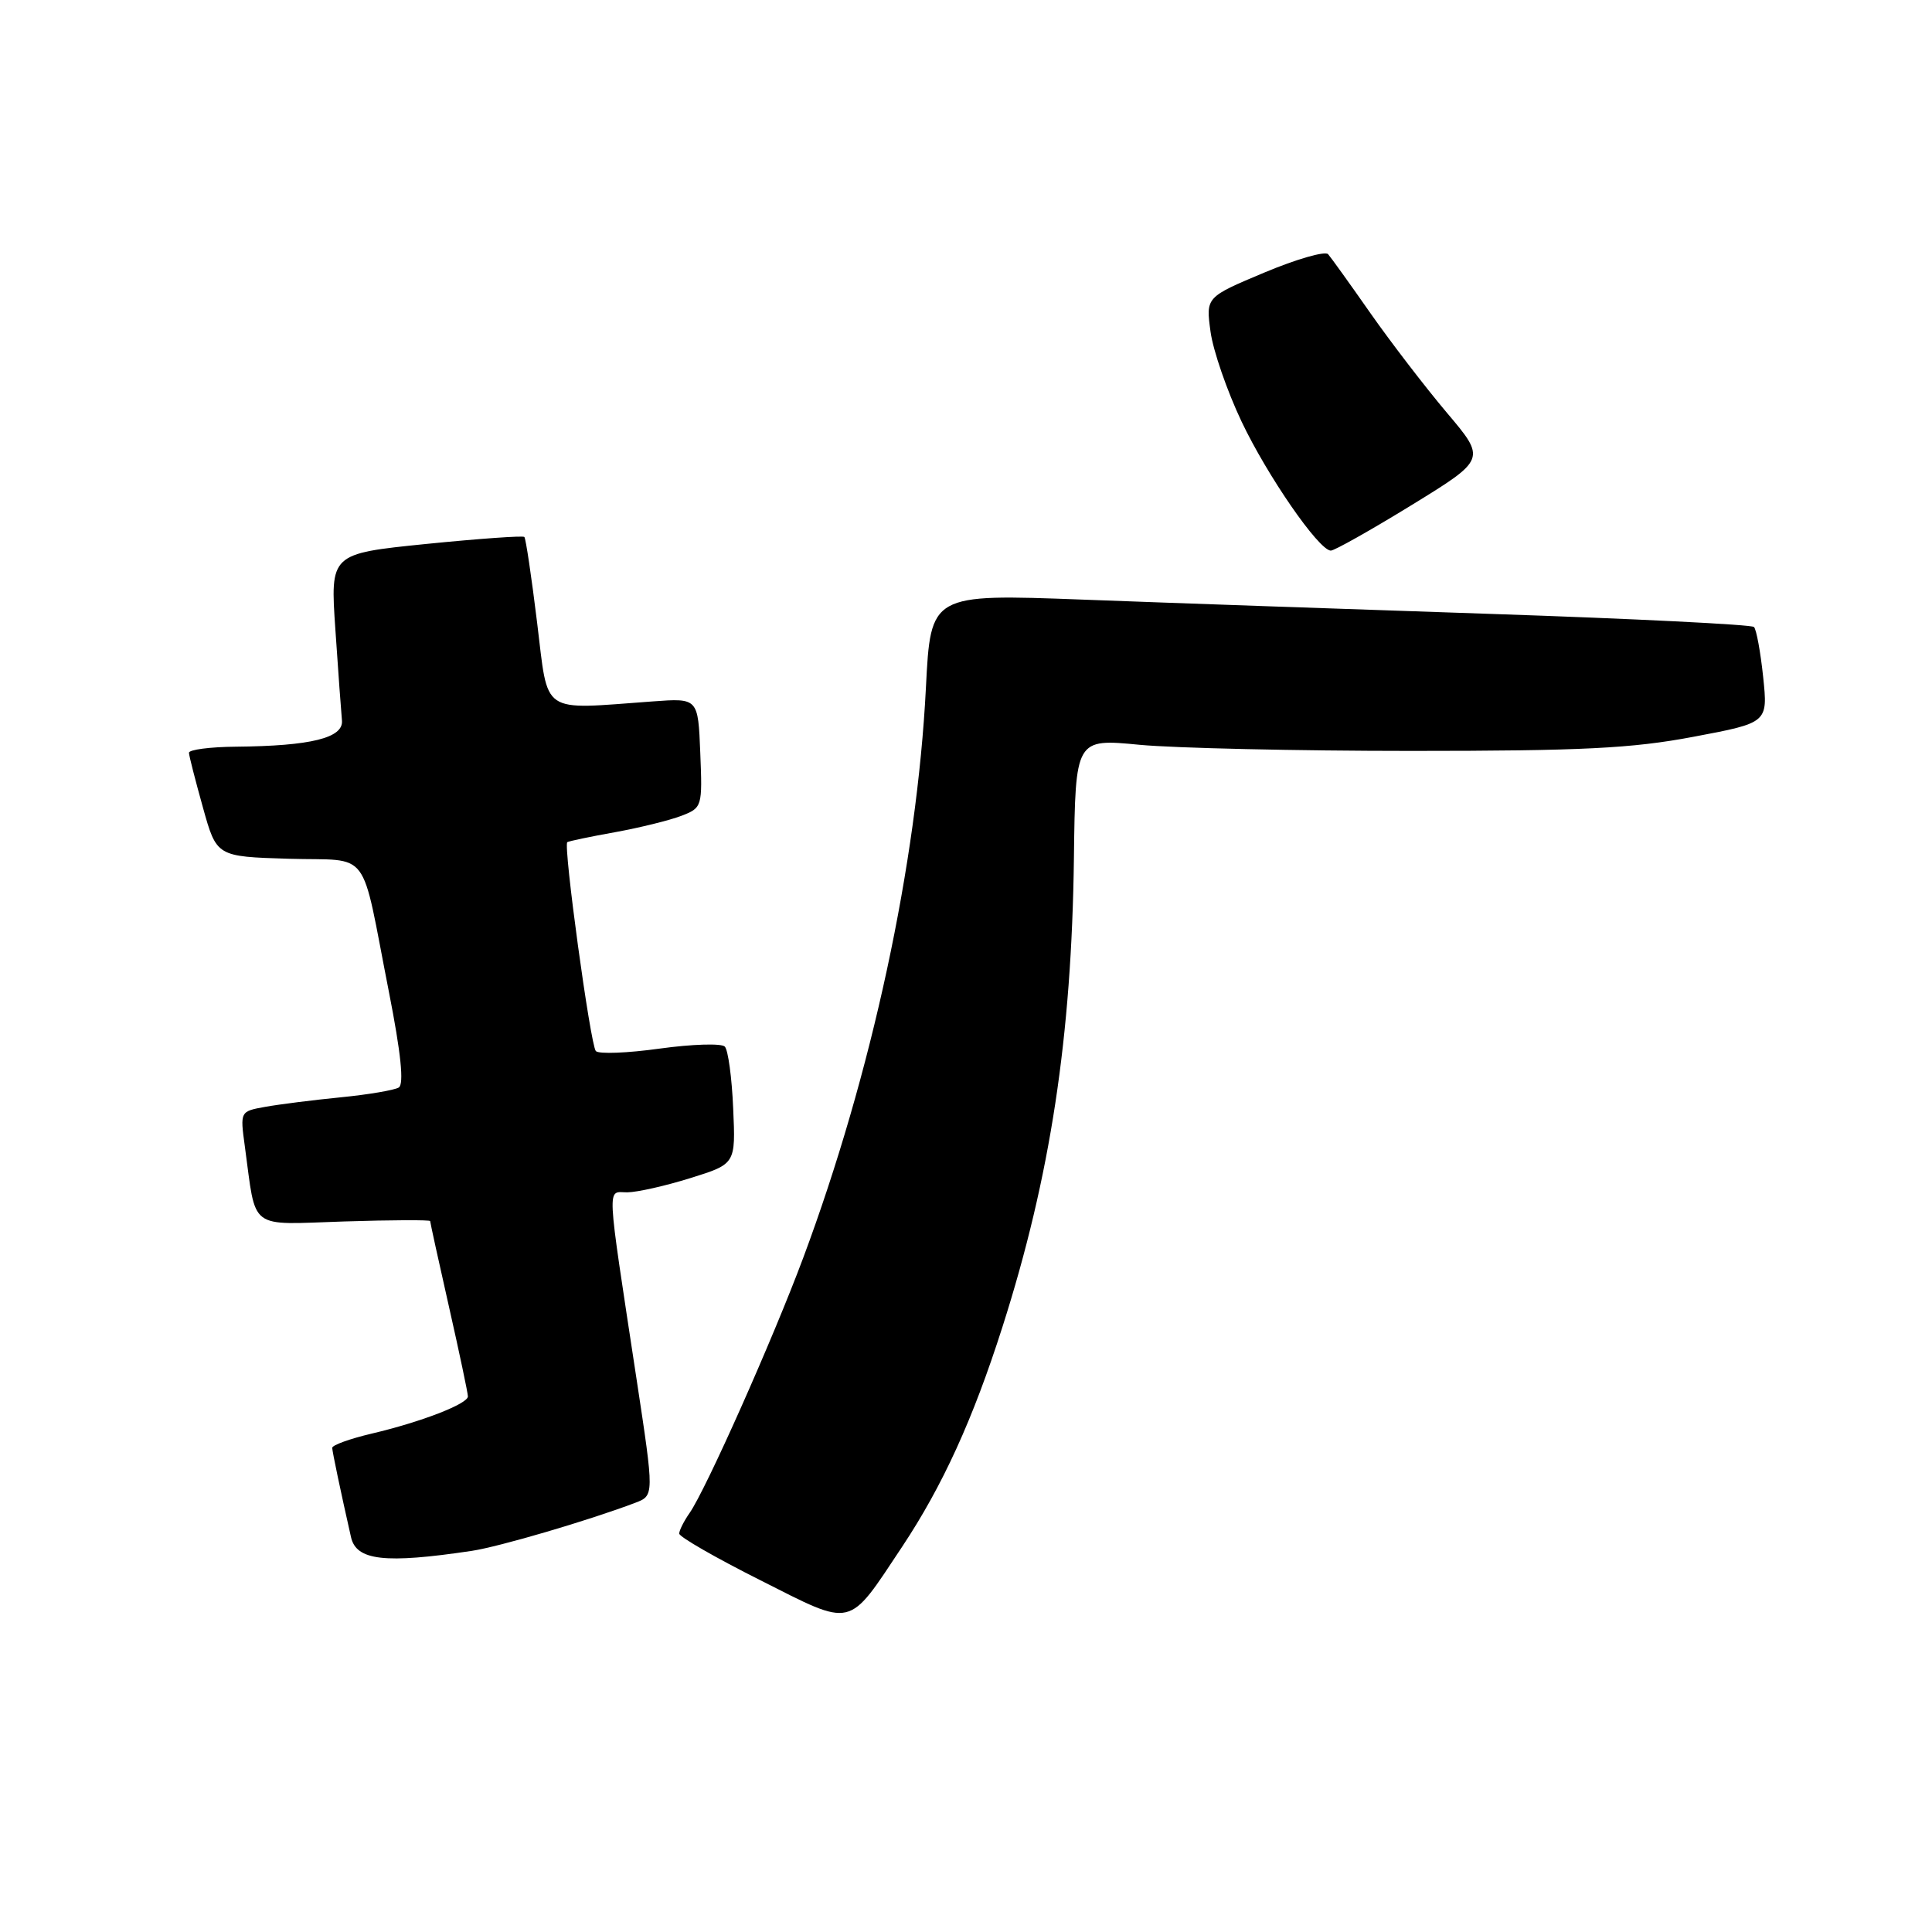 <?xml version="1.0" encoding="UTF-8" standalone="no"?>
<!DOCTYPE svg PUBLIC "-//W3C//DTD SVG 1.1//EN" "http://www.w3.org/Graphics/SVG/1.1/DTD/svg11.dtd" >
<svg xmlns="http://www.w3.org/2000/svg" xmlns:xlink="http://www.w3.org/1999/xlink" version="1.1" viewBox="0 0 256 256">
 <g >
 <path fill="currentColor"
d=" M 119.54 204.95 C 124.91 196.86 128.93 188.05 132.84 175.79 C 139.18 155.93 142.00 137.40 142.30 113.69 C 142.50 97.87 142.50 97.87 151.00 98.69 C 155.68 99.13 171.88 99.50 187.00 99.50 C 209.64 99.50 216.24 99.17 224.38 97.63 C 234.26 95.77 234.26 95.77 233.63 89.72 C 233.28 86.39 232.73 83.40 232.41 83.08 C 232.10 82.76 216.46 81.98 197.67 81.35 C 178.88 80.72 154.46 79.87 143.41 79.45 C 123.32 78.70 123.32 78.70 122.69 91.10 C 121.51 114.43 115.50 142.35 106.43 166.67 C 102.39 177.50 93.54 197.37 91.38 200.47 C 90.62 201.56 90.00 202.79 90.00 203.21 C 90.00 203.64 94.84 206.42 100.75 209.39 C 113.21 215.67 112.26 215.89 119.54 204.95 Z  M 62.50 205.50 C 66.16 204.95 78.03 201.46 84.17 199.13 C 86.69 198.17 86.69 198.17 84.36 182.83 C 80.29 156.04 80.39 158.00 83.12 157.99 C 84.43 157.98 88.20 157.13 91.49 156.10 C 97.48 154.23 97.48 154.23 97.15 146.87 C 96.98 142.81 96.48 139.13 96.04 138.68 C 95.61 138.23 91.74 138.35 87.44 138.94 C 83.15 139.54 79.33 139.69 78.95 139.27 C 78.23 138.45 74.61 112.00 75.17 111.59 C 75.35 111.46 78.20 110.86 81.50 110.27 C 84.80 109.67 88.76 108.69 90.29 108.10 C 93.04 107.04 93.08 106.89 92.79 99.76 C 92.50 92.50 92.50 92.50 86.50 92.94 C 71.45 94.03 72.70 94.88 71.17 82.50 C 70.43 76.45 69.67 71.34 69.48 71.15 C 69.29 70.96 63.42 71.38 56.44 72.08 C 43.75 73.37 43.75 73.37 44.44 83.43 C 44.81 88.97 45.21 94.38 45.31 95.46 C 45.53 97.78 41.20 98.85 31.25 98.94 C 27.81 98.97 25.02 99.34 25.04 99.75 C 25.05 100.16 25.89 103.42 26.89 107.00 C 28.70 113.50 28.70 113.50 38.25 113.79 C 49.33 114.12 47.70 111.95 51.54 131.47 C 53.13 139.55 53.55 143.66 52.84 144.10 C 52.27 144.45 48.80 145.04 45.15 145.40 C 41.49 145.76 37.00 146.33 35.16 146.66 C 31.81 147.26 31.81 147.26 32.44 151.88 C 33.99 163.20 32.75 162.26 45.60 161.85 C 51.87 161.65 57.00 161.63 57.00 161.80 C 57.00 161.98 58.12 167.10 59.50 173.19 C 60.88 179.29 62.00 184.61 62.00 185.03 C 62.00 186.02 55.81 188.42 49.25 189.96 C 46.36 190.64 44.01 191.49 44.02 191.85 C 44.05 192.43 45.12 197.54 46.51 203.68 C 47.21 206.79 50.99 207.22 62.50 205.50 Z  M 187.04 66.93 C 196.93 60.85 196.93 60.85 191.71 54.68 C 188.84 51.28 184.29 45.35 181.59 41.50 C 178.90 37.65 176.37 34.13 175.98 33.68 C 175.59 33.24 171.78 34.33 167.52 36.12 C 159.78 39.37 159.78 39.37 160.40 43.94 C 160.74 46.45 162.59 51.80 164.50 55.83 C 167.92 63.04 174.71 72.87 176.33 72.96 C 176.78 72.98 181.60 70.27 187.04 66.93 Z "/>
</g>
</svg>